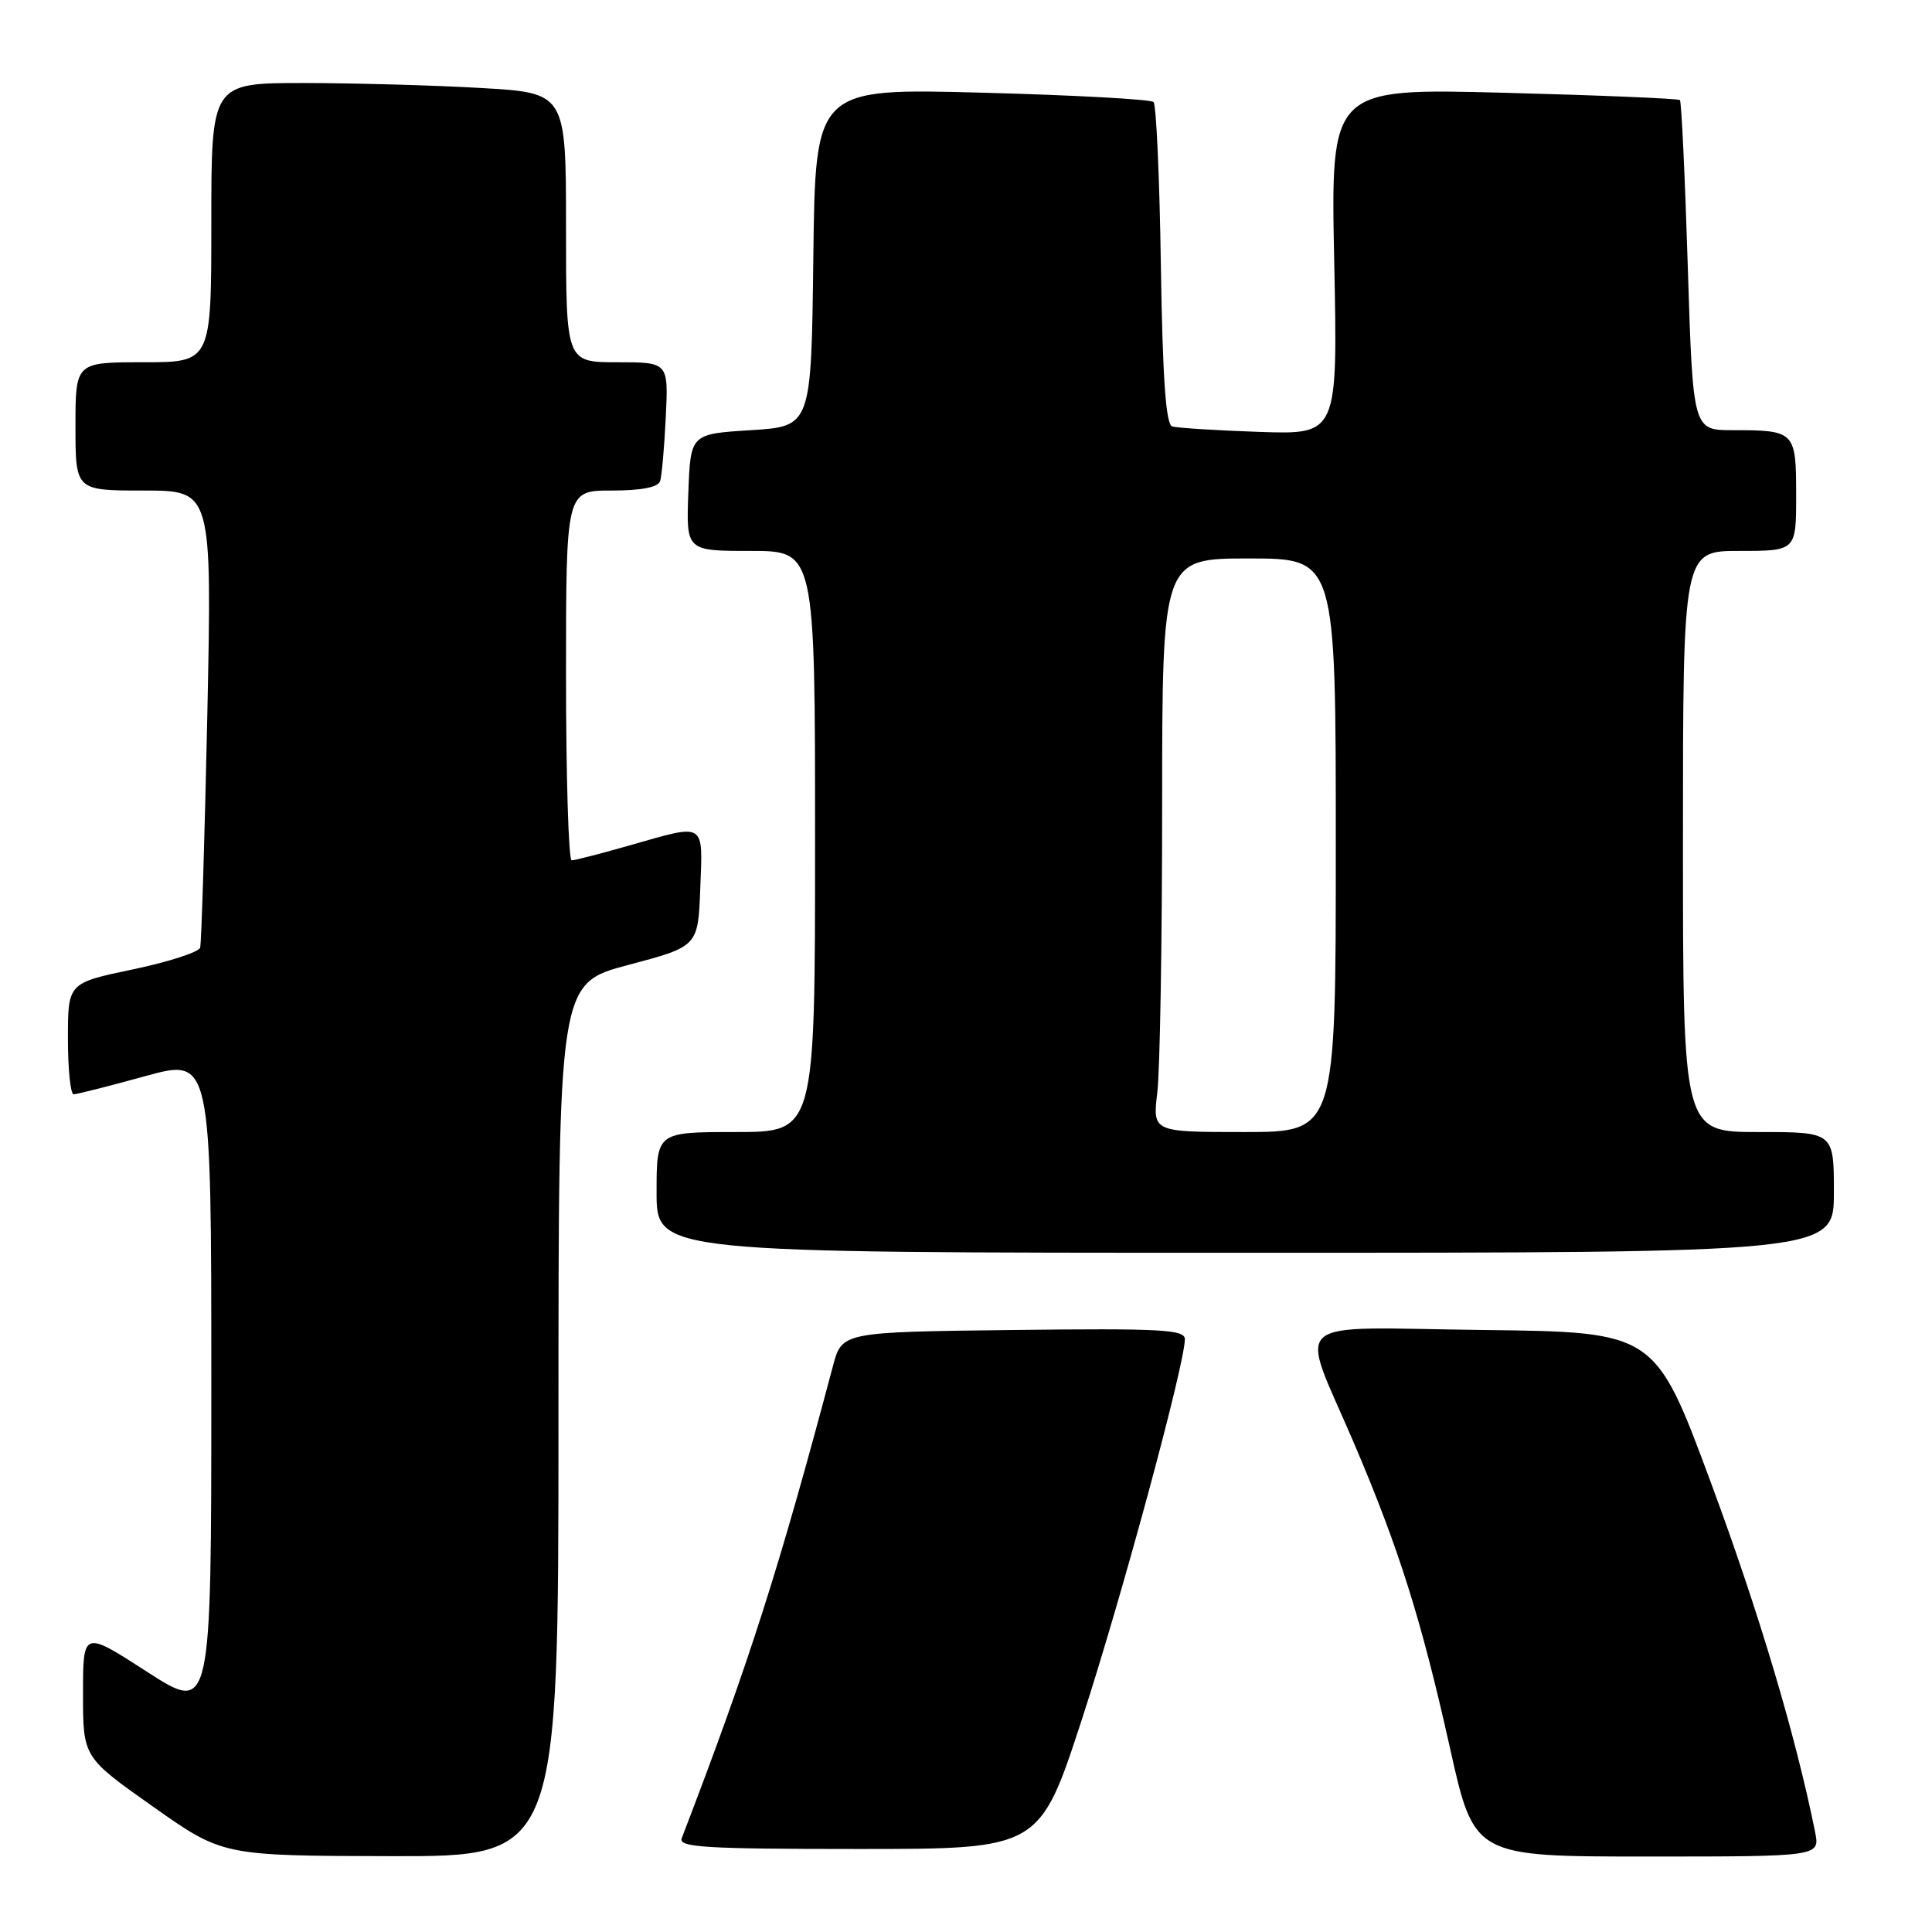 <?xml version="1.0" encoding="UTF-8" standalone="no"?>
<!DOCTYPE svg PUBLIC "-//W3C//DTD SVG 1.1//EN" "http://www.w3.org/Graphics/SVG/1.1/DTD/svg11.dtd" >
<svg xmlns="http://www.w3.org/2000/svg" xmlns:xlink="http://www.w3.org/1999/xlink" version="1.1" viewBox="0 0 256 256">
 <g >
 <path fill="currentColor"
d=" M 74.00 188.16 C 74.00 130.31 74.00 130.31 83.25 127.86 C 92.50 125.41 92.50 125.41 92.79 117.70 C 93.13 108.84 93.58 109.12 83.50 112.00 C 79.65 113.10 76.17 114.00 75.75 114.00 C 75.34 114.00 75.00 102.97 75.00 89.50 C 75.00 65.00 75.00 65.00 81.03 65.00 C 84.97 65.00 87.20 64.57 87.47 63.75 C 87.69 63.06 88.03 59.24 88.22 55.25 C 88.57 48.00 88.57 48.00 81.78 48.00 C 75.00 48.00 75.00 48.00 75.00 30.15 C 75.00 12.31 75.00 12.31 63.75 11.66 C 57.56 11.30 46.99 11.01 40.25 11.00 C 28.00 11.00 28.00 11.00 28.00 29.50 C 28.00 48.00 28.00 48.00 19.00 48.00 C 10.00 48.00 10.00 48.00 10.00 56.50 C 10.00 65.00 10.00 65.00 19.05 65.00 C 28.09 65.00 28.09 65.00 27.47 94.75 C 27.12 111.11 26.69 124.98 26.52 125.57 C 26.34 126.16 22.33 127.46 17.60 128.45 C 9.00 130.25 9.00 130.25 9.00 137.63 C 9.00 141.68 9.34 145.00 9.76 145.00 C 10.17 145.00 14.45 143.92 19.26 142.59 C 28.00 140.19 28.00 140.19 28.00 183.60 C 28.00 227.01 28.00 227.01 19.50 221.53 C 11.00 216.04 11.00 216.04 11.00 224.44 C 11.00 232.84 11.00 232.84 20.25 239.37 C 29.50 245.90 29.50 245.90 51.75 245.95 C 74.00 246.00 74.00 246.00 74.00 188.16 Z  M 240.51 242.75 C 237.94 229.98 233.07 213.64 226.72 196.50 C 219.31 176.50 219.31 176.50 196.54 176.23 C 170.11 175.92 172.12 174.16 179.42 191.25 C 185.38 205.22 188.33 214.59 192.12 231.58 C 195.33 246.00 195.33 246.00 218.25 246.00 C 241.16 246.00 241.16 246.00 240.51 242.75 Z  M 143.38 227.75 C 148.66 211.54 157.00 180.75 157.00 177.45 C 157.00 176.17 153.87 176.00 134.28 176.23 C 111.57 176.50 111.57 176.50 110.37 181.00 C 103.18 208.06 99.25 220.34 90.33 243.58 C 89.87 244.78 93.49 245.00 113.77 245.00 C 137.76 245.00 137.76 245.00 143.38 227.75 Z  M 243.00 158.00 C 243.00 150.00 243.00 150.00 233.00 150.00 C 223.00 150.00 223.00 150.00 223.00 111.50 C 223.00 73.00 223.00 73.00 230.50 73.00 C 238.00 73.00 238.00 73.00 238.00 65.61 C 238.00 57.15 237.85 57.00 229.58 57.00 C 224.32 57.00 224.32 57.00 223.64 35.32 C 223.27 23.39 222.80 13.47 222.60 13.26 C 222.39 13.06 211.90 12.62 199.27 12.29 C 176.32 11.69 176.32 11.69 176.79 34.64 C 177.26 57.58 177.26 57.58 166.88 57.23 C 161.17 57.03 155.97 56.71 155.32 56.50 C 154.48 56.23 154.05 50.10 153.82 35.14 C 153.65 23.60 153.21 13.87 152.85 13.52 C 152.49 13.16 142.27 12.60 130.12 12.28 C 108.04 11.69 108.04 11.69 107.77 34.10 C 107.50 56.50 107.50 56.50 99.50 57.00 C 91.50 57.50 91.50 57.50 91.21 65.25 C 90.92 73.00 90.92 73.00 99.46 73.00 C 108.00 73.00 108.00 73.00 108.00 111.50 C 108.00 150.00 108.00 150.00 97.50 150.00 C 87.00 150.00 87.00 150.00 87.00 158.00 C 87.00 166.00 87.00 166.00 165.00 166.00 C 243.00 166.00 243.00 166.00 243.00 158.00 Z  M 153.35 144.75 C 153.70 141.86 153.99 124.76 153.99 106.75 C 154.00 74.00 154.00 74.00 165.50 74.00 C 177.00 74.00 177.00 74.00 177.00 112.00 C 177.00 150.00 177.00 150.00 164.86 150.00 C 152.72 150.00 152.72 150.00 153.35 144.75 Z "/>
</g>
</svg>